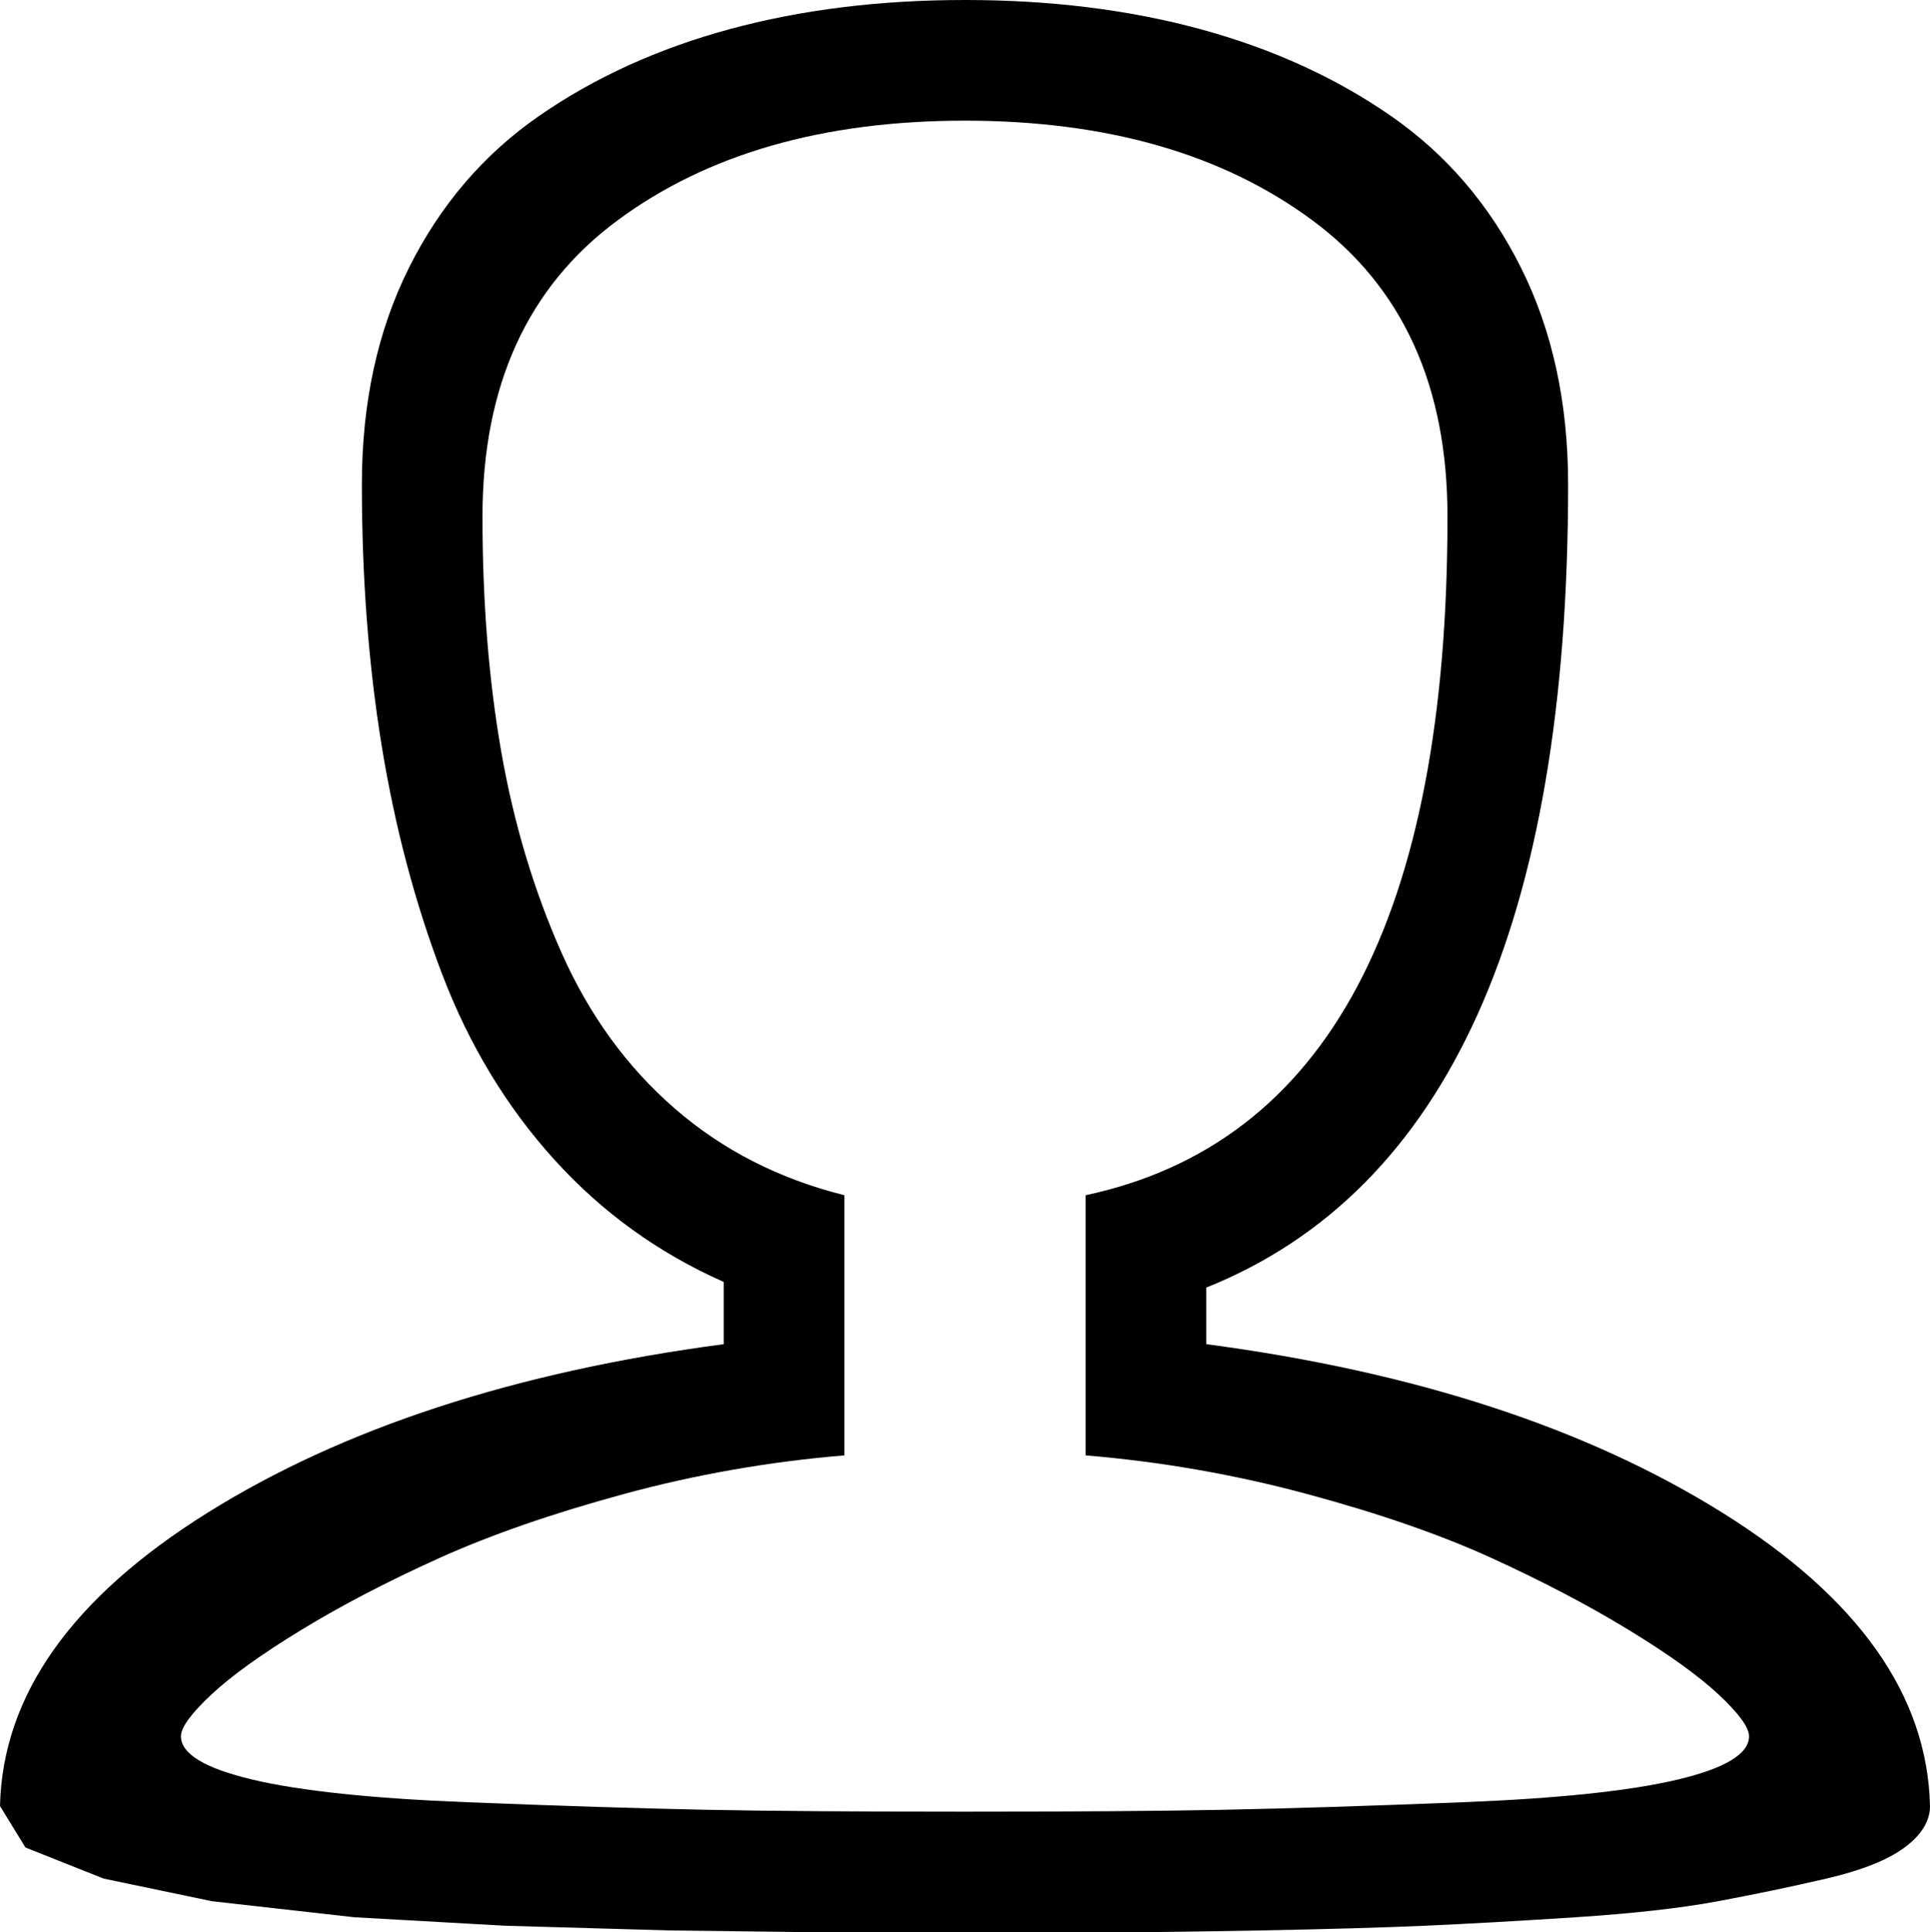 <svg xmlns="http://www.w3.org/2000/svg" xmlns:xlink="http://www.w3.org/1999/xlink" width="1024" height="1025" viewBox="0 0 1024 1025"><path fill="currentColor" d="M1024 958q0 12-13.5 22T969 996.5t-57.5 12t-75.5 8.5t-80 4.5t-87.5 2.5t-81 1h-151l-81-1l-87.5-2.5l-80-4.5l-75.5-8.5l-57.5-12L13.5 980L0 958q2-88 110-155.5T384 713v-33q-52-23-90-65t-59.5-98.5t-32-121T192 257q0-65 25-115t69-80.5t101-46T512 0t125 15.5t101 46t69 80.5t25 115q0 349-192 426v30q166 22 274 89.5T1024 958M768 274q0-104-71.5-157T512 64t-184.5 53T256 274q0 68 10 125t32 106.5t60 82.5t90 46v138q-60 5-117 20.5t-98 34t-73 38t-48 34.5t-16 22q0 14 38 23t114 12t127 4t137 1t137-1t127-4t114-12t38-23q0-7-16-22t-48-34.5t-72.5-38t-98-34T576 772V634q192-41 192-360"/></svg>